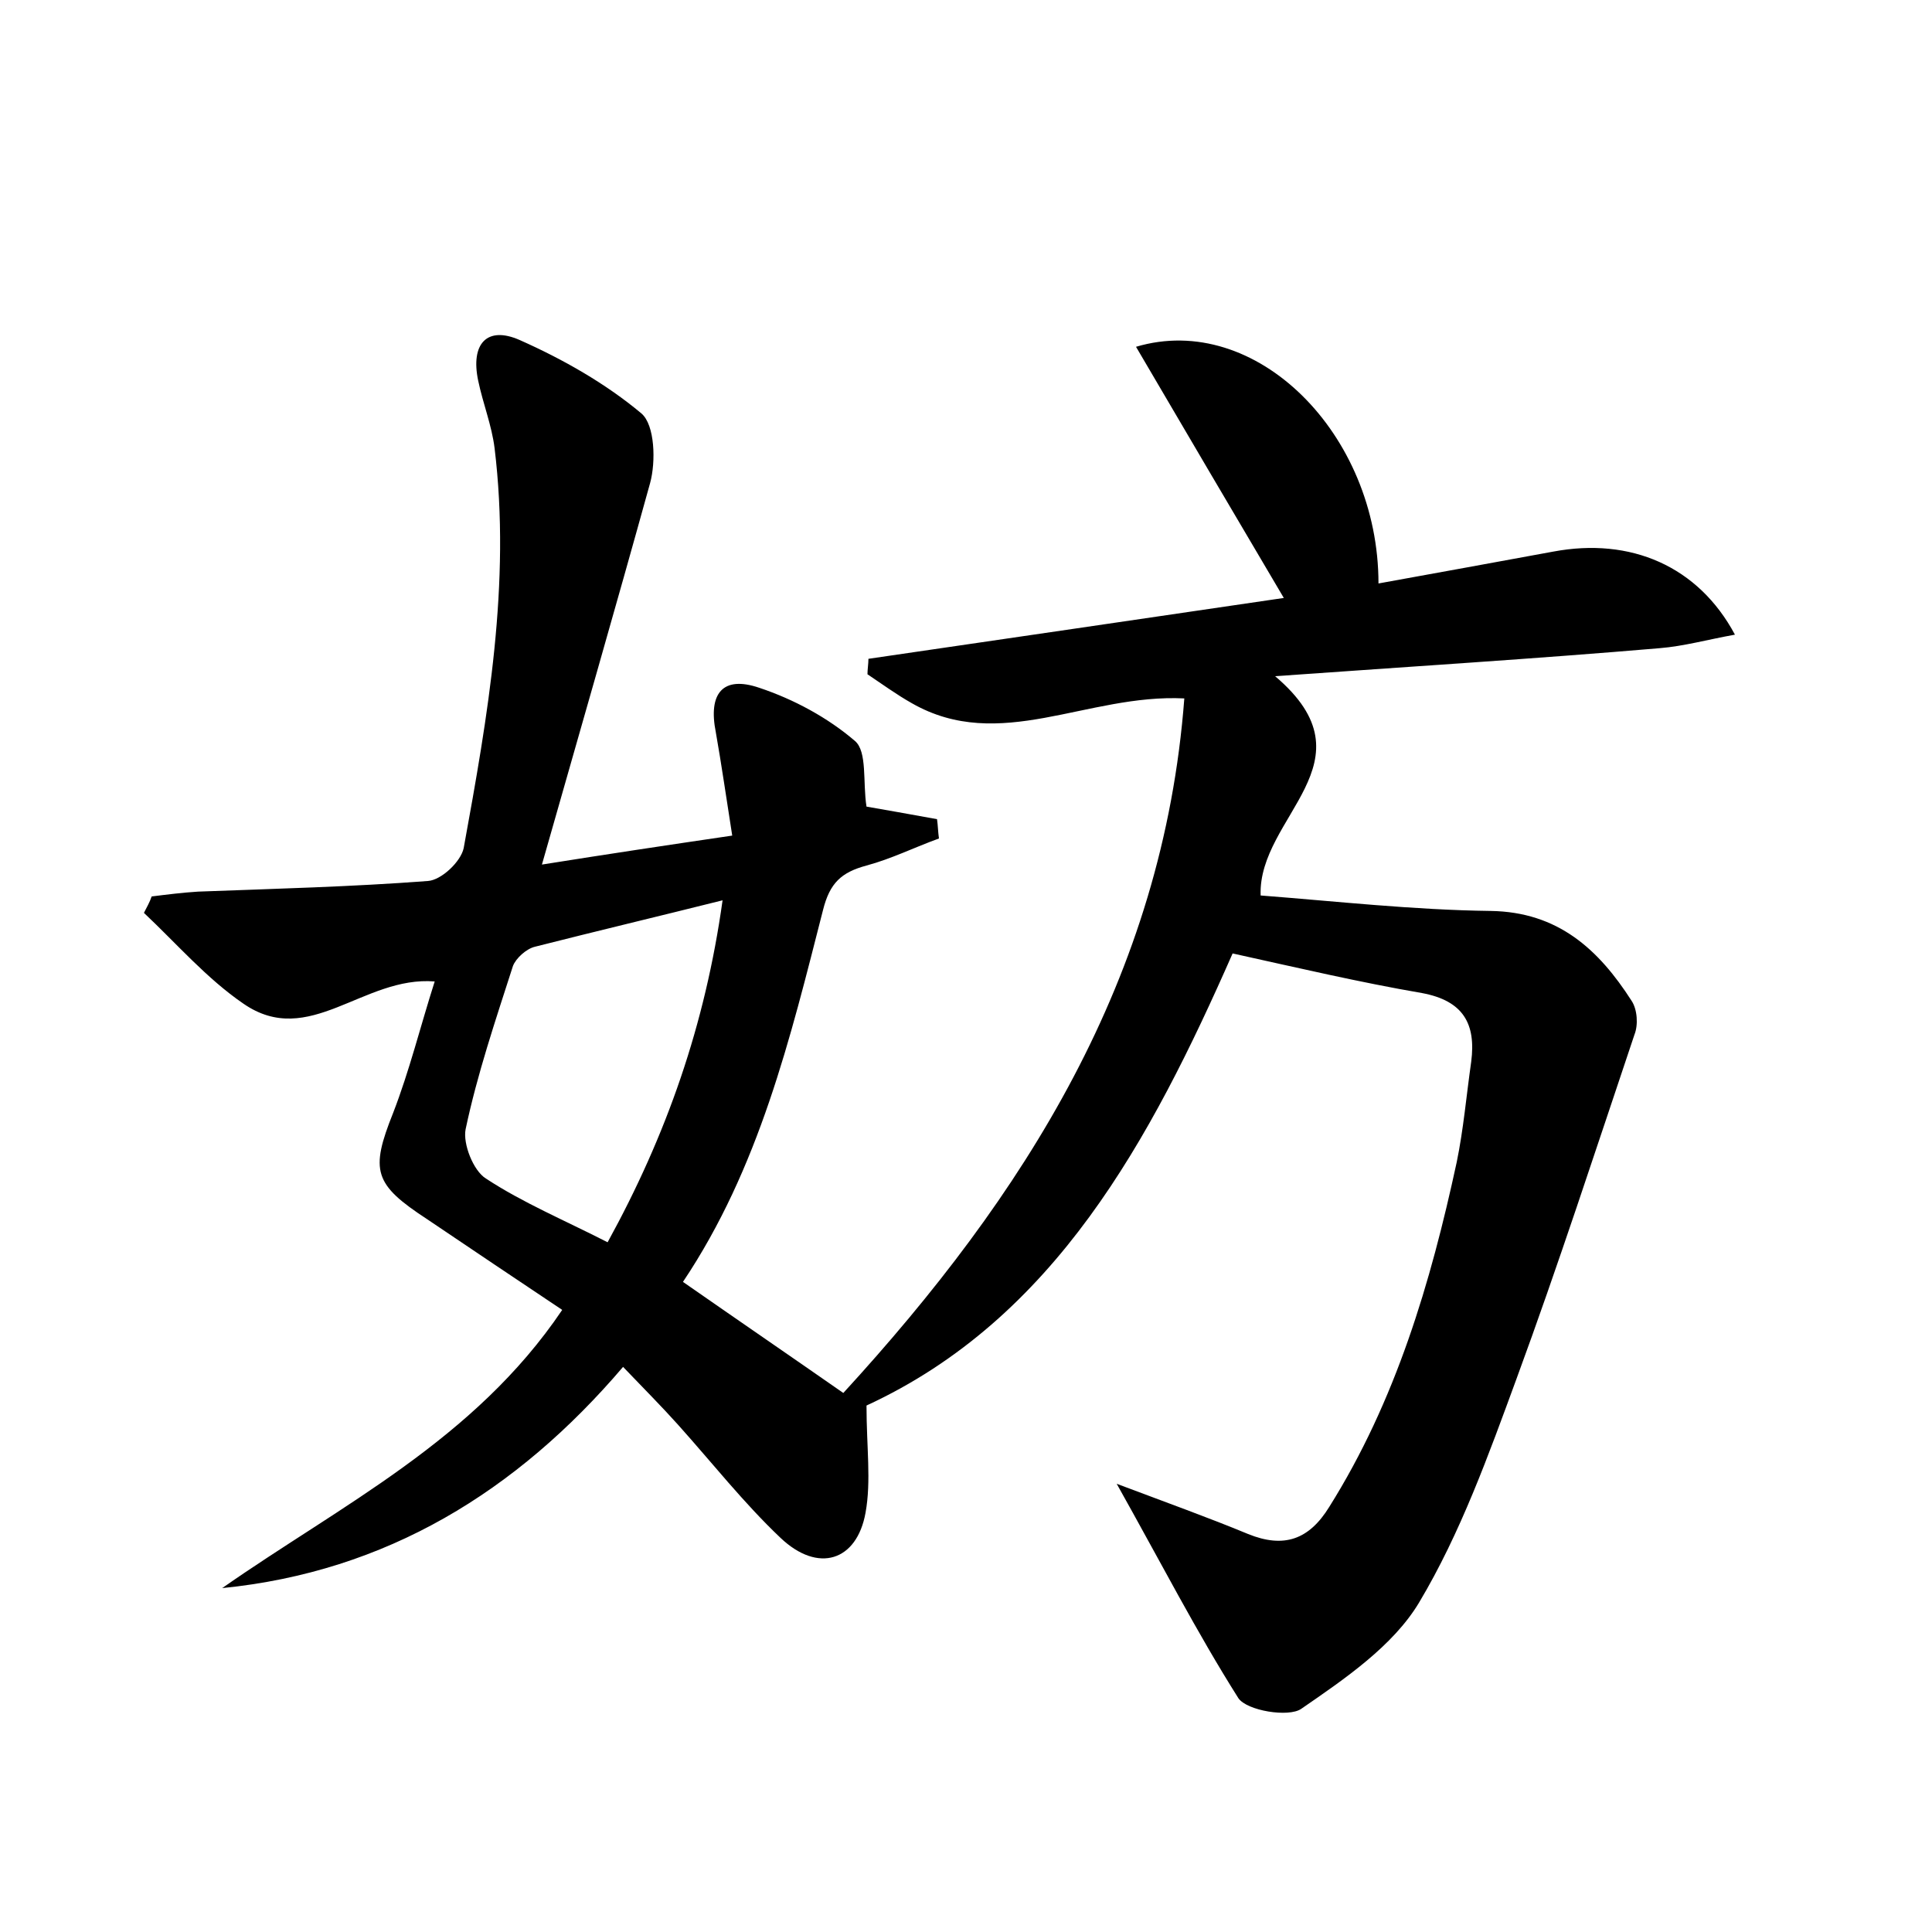 <?xml version="1.0" encoding="utf-8"?>
<!-- Generator: Adobe Illustrator 22.0.0, SVG Export Plug-In . SVG Version: 6.00 Build 0)  -->
<svg version="1.1" id="图层_1" xmlns="http://www.w3.org/2000/svg" xmlns:xlink="http://www.w3.org/1999/xlink" x="0px" y="0px"
	 viewBox="0 0 200 200" style="enable-background:new 0 0 200 200;" xml:space="preserve">
<style type="text/css">
	.st1{fill:#010000;}
	.st4{fill:#fbfafc;}
</style>
<g>
	
	<path d="M115.6,153.6c5.3,2,9.5,3.5,13.6,5.2c3.7,1.5,6.3,0.6,8.4-2.8c6.9-11,10.5-23.2,13.2-35.7c0.7-3.4,1-6.9,1.5-10.4
		c0.5-3.9-0.8-6.3-5.1-7.1c-6.4-1.1-12.8-2.6-19.6-4.1c-8.5,19.3-18.4,37.8-37.9,46.8c0,4.3,0.5,7.8-0.1,11.1
		c-0.9,5-4.9,6.3-8.8,2.6c-3.8-3.6-7.1-7.8-10.6-11.7c-1.7-1.9-3.5-3.7-5.7-6c-11,12.9-24.5,21.2-41.5,22.9
		c12.3-8.6,26.1-15.3,35.2-28.8c-4.8-3.2-9.4-6.3-14-9.4c-5.5-3.6-5.9-5-3.5-11c1.7-4.4,2.8-8.9,4.3-13.6c-7.4-0.6-13,7-19.8,2.3
		c-3.8-2.6-6.9-6.2-10.3-9.4c0.3-0.6,0.6-1.1,0.8-1.7c1.6-0.2,3.2-0.4,4.8-0.5c8-0.3,15.9-0.5,23.8-1.1c1.4-0.1,3.4-2,3.7-3.4
		c2.5-13.7,4.9-27.4,3.2-41.4c-0.3-2.4-1.2-4.6-1.7-7c-0.8-3.8,0.9-5.7,4.3-4.2c4.5,2,8.9,4.5,12.6,7.6c1.4,1.2,1.5,5,0.9,7.2
		C63.7,63,60,75.8,56.1,89.5c6.9-1.1,12.9-2,19.7-3c-0.6-3.8-1.1-7.3-1.7-10.7c-0.8-4,0.7-5.9,4.5-4.6c3.6,1.2,7.1,3.1,9.9,5.5
		c1.3,1.1,0.8,4.3,1.2,6.8c1.8,0.3,4.5,0.8,7.3,1.3c0.1,0.7,0.1,1.3,0.2,2c-2.5,0.9-4.9,2.1-7.5,2.8c-2.6,0.7-3.8,1.8-4.5,4.6
		c-3.4,13.3-6.6,26.7-14.5,38.5c5.6,3.9,11,7.6,16.6,11.5c18.7-20.4,33.1-42.9,35.3-71.9c-10.1-0.5-19.1,5.7-28.2,0.5
		c-1.6-0.9-3.1-2-4.6-3c0-0.5,0.1-1.1,0.1-1.6c14.4-2.1,28.7-4.2,43-6.3c-5.2-8.8-10.2-17.3-15.3-26c12.4-3.7,25.1,9,25.1,24.5
		c6.1-1.1,12.1-2.2,18.1-3.3c8-1.5,15,1.5,18.8,8.6c-2.8,0.5-5.3,1.2-7.8,1.4C158.9,68.2,146,69,132,70c10.5,8.9-1.8,14.5-1.5,22.7
		c7.8,0.6,15.8,1.5,23.8,1.6c7,0.1,11.2,4,14.6,9.3c0.6,0.9,0.7,2.5,0.3,3.5c-4,11.9-7.9,23.9-12.2,35.6c-2.9,7.9-5.8,16-10.1,23.2
		c-2.7,4.5-7.7,7.9-12.2,11c-1.3,0.9-5.6,0.2-6.5-1.1C123.9,169,120.2,161.8,115.6,153.6z M74.8,93.2C68,94.9,61.7,96.4,55.4,98
		c-0.9,0.2-2,1.2-2.3,2c-1.8,5.6-3.7,11.2-4.9,16.9c-0.3,1.5,0.8,4.3,2.1,5.1c3.8,2.5,8.1,4.3,12.6,6.6C69,117.5,73,106.1,74.8,93.2
		z"/>
	
</g>
</svg>

